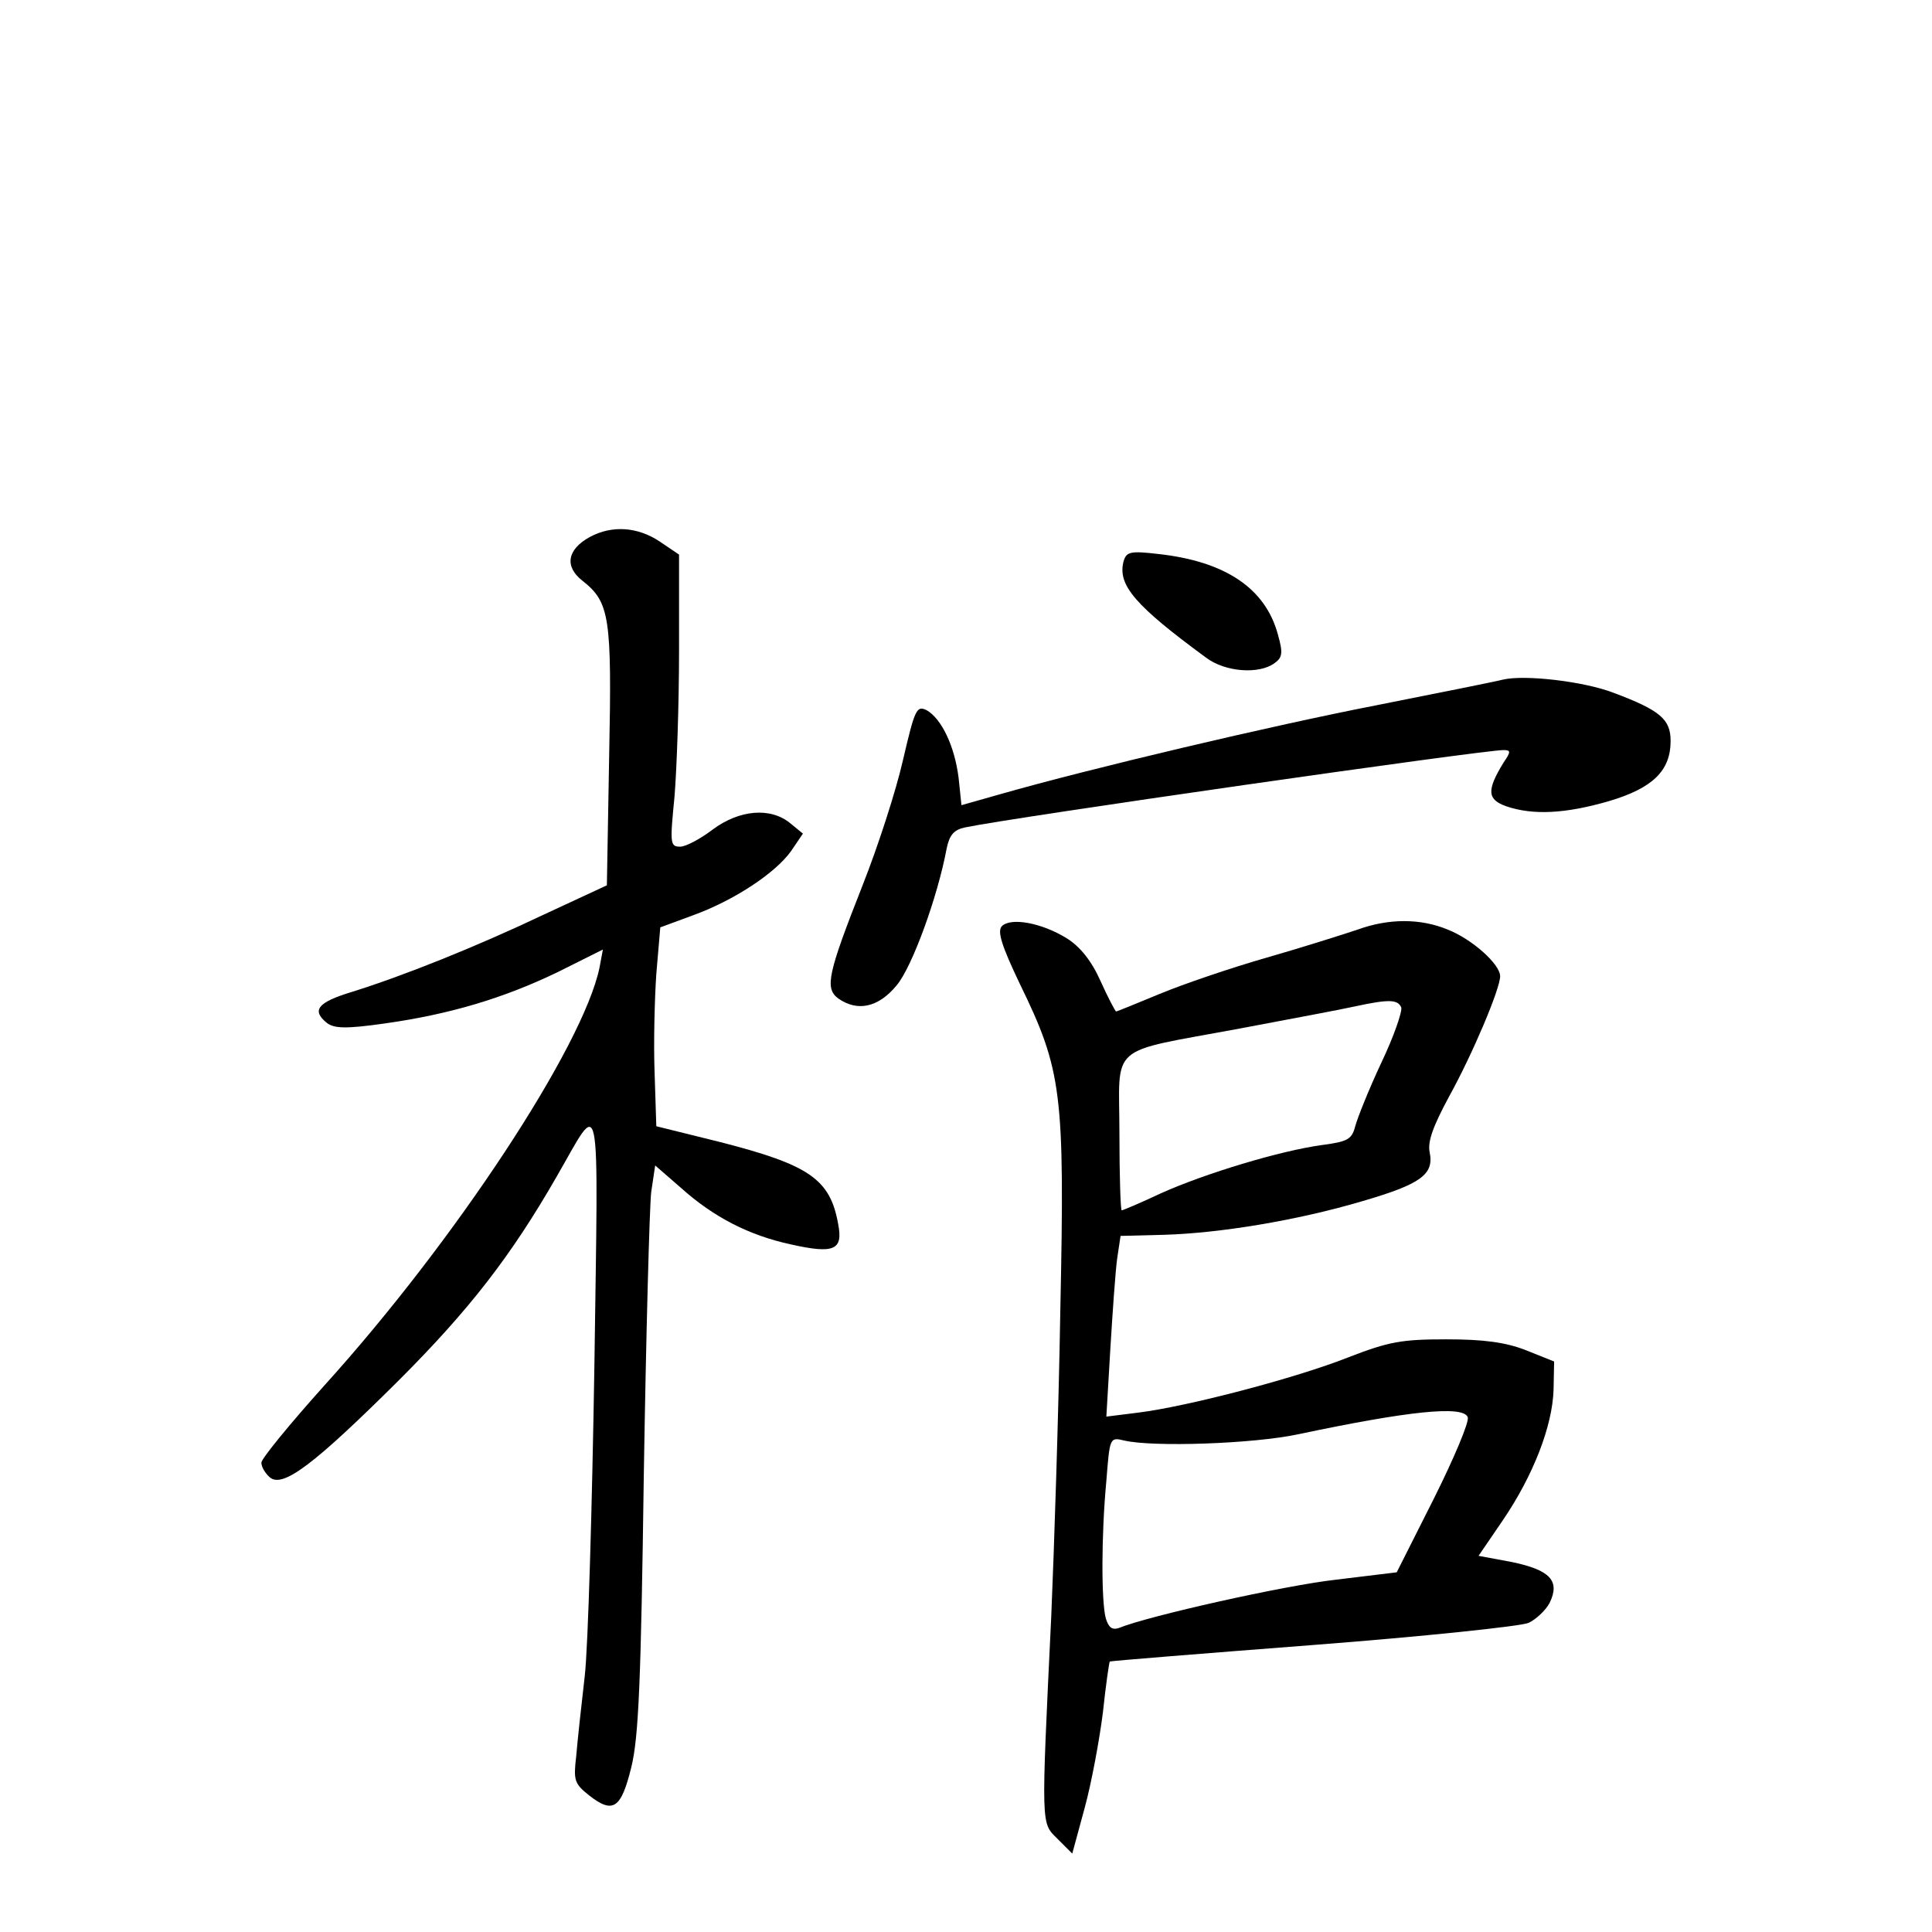 <?xml version="1.0" standalone="no"?>
<!DOCTYPE svg PUBLIC "-//W3C//DTD SVG 20010904//EN"
 "http://www.w3.org/TR/2001/REC-SVG-20010904/DTD/svg10.dtd">
<svg version="1.0" xmlns="http://www.w3.org/2000/svg"
 width="340pt" height="340pt" viewBox="0 0 340 340"
 preserveAspectRatio="xMidYMid meet">
<g transform="translate(0,340) scale(0.1,-0.1)"
fill="#000000" stroke="none">
<path d="M1038 2455 c-40 -22 -45 -52 -13 -77 48 -38 52 -63 47 -310 l-4 -226
-112 -52 c-118 -56 -245 -107 -338 -136 -59 -18 -70 -32 -43 -54 13 -10 33
-11 103 -1 113 16 208 44 305 91 l78 39 -6 -32 c-29 -139 -255 -482 -484 -735
-61 -68 -111 -129 -111 -136 0 -8 7 -19 15 -26 23 -19 78 23 226 170 125 125
198 219 279 360 79 137 73 168 66 -335 -4 -247 -11 -493 -17 -545 -6 -52 -13
-116 -15 -141 -5 -42 -3 -48 22 -68 43 -34 57 -24 75 49 13 53 17 151 22 515
4 248 10 471 13 497 l7 47 46 -40 c57 -51 119 -83 193 -99 76 -17 92 -10 83
36 -14 79 -51 104 -207 144 l-113 28 -3 94 c-2 51 0 130 3 174 l7 82 57 21
c72 26 145 74 173 113 l21 31 -22 18 c-35 29 -90 24 -137 -11 -21 -16 -47 -30
-57 -30 -18 0 -18 6 -10 88 4 48 8 163 8 257 l0 169 -34 23 c-39 26 -84 29
-123 8z"/>
<path d="M1977 2411 c-10 -41 21 -77 145 -168 34 -26 94 -30 121 -10 14 10 15
18 6 50 -22 82 -93 129 -210 142 -51 6 -57 4 -62 -14z"/>
<path d="M2645 2204 c-11 -3 -111 -23 -222 -45 -185 -36 -503 -111 -664 -157
l-67 -19 -5 48 c-7 56 -30 104 -56 119 -18 9 -21 2 -42 -88 -12 -53 -44 -152
-71 -220 -61 -155 -67 -181 -43 -199 34 -24 71 -16 103 23 27 32 72 155 88
241 5 24 13 33 33 37 80 17 910 136 947 136 13 0 13 -3 0 -22 -30 -49 -29 -65
5 -77 47 -16 104 -13 180 9 78 23 109 54 109 106 0 38 -18 54 -101 85 -52 20
-156 32 -194 23z"/>
<path d="M1763 1770 c-8 -9 -1 -33 32 -102 74 -152 79 -191 71 -573 -3 -181
-11 -424 -16 -540 -18 -375 -18 -362 11 -391 l26 -26 22 81 c12 44 26 120 32
168 5 48 11 88 12 89 1 1 162 14 357 29 195 15 366 33 380 39 13 6 30 22 37
35 19 39 1 58 -66 72 l-59 11 43 63 c53 78 87 165 89 229 l1 50 -50 20 c-36
14 -75 19 -140 19 -78 0 -101 -4 -173 -32 -91 -36 -281 -86 -369 -97 l-56 -7
7 119 c4 66 9 137 12 159 l6 40 78 2 c97 3 232 25 347 59 103 30 127 47 119
86 -4 19 6 46 34 98 42 76 90 190 90 212 0 21 -49 65 -92 82 -48 20 -104 20
-159 0 -24 -8 -96 -31 -159 -49 -63 -18 -148 -47 -189 -64 -41 -17 -75 -31
-77 -31 -1 0 -14 24 -27 53 -16 36 -36 61 -60 76 -44 27 -98 37 -114 21z m703
-143 c2 -7 -13 -51 -35 -97 -22 -47 -42 -97 -46 -112 -6 -23 -13 -27 -58 -33
-74 -10 -206 -50 -284 -85 -36 -17 -67 -30 -69 -30 -2 0 -4 61 -4 135 0 161
-24 141 212 185 90 17 181 34 203 39 60 13 75 12 81 -2z m117 -721 c3 -8 -24
-72 -60 -144 l-65 -129 -107 -13 c-90 -10 -331 -64 -382 -85 -12 -4 -18 1 -23
17 -8 30 -8 146 1 242 6 76 6 77 31 71 50 -12 228 -6 307 11 194 41 290 51
298 30z"/>
</g>
</svg>
